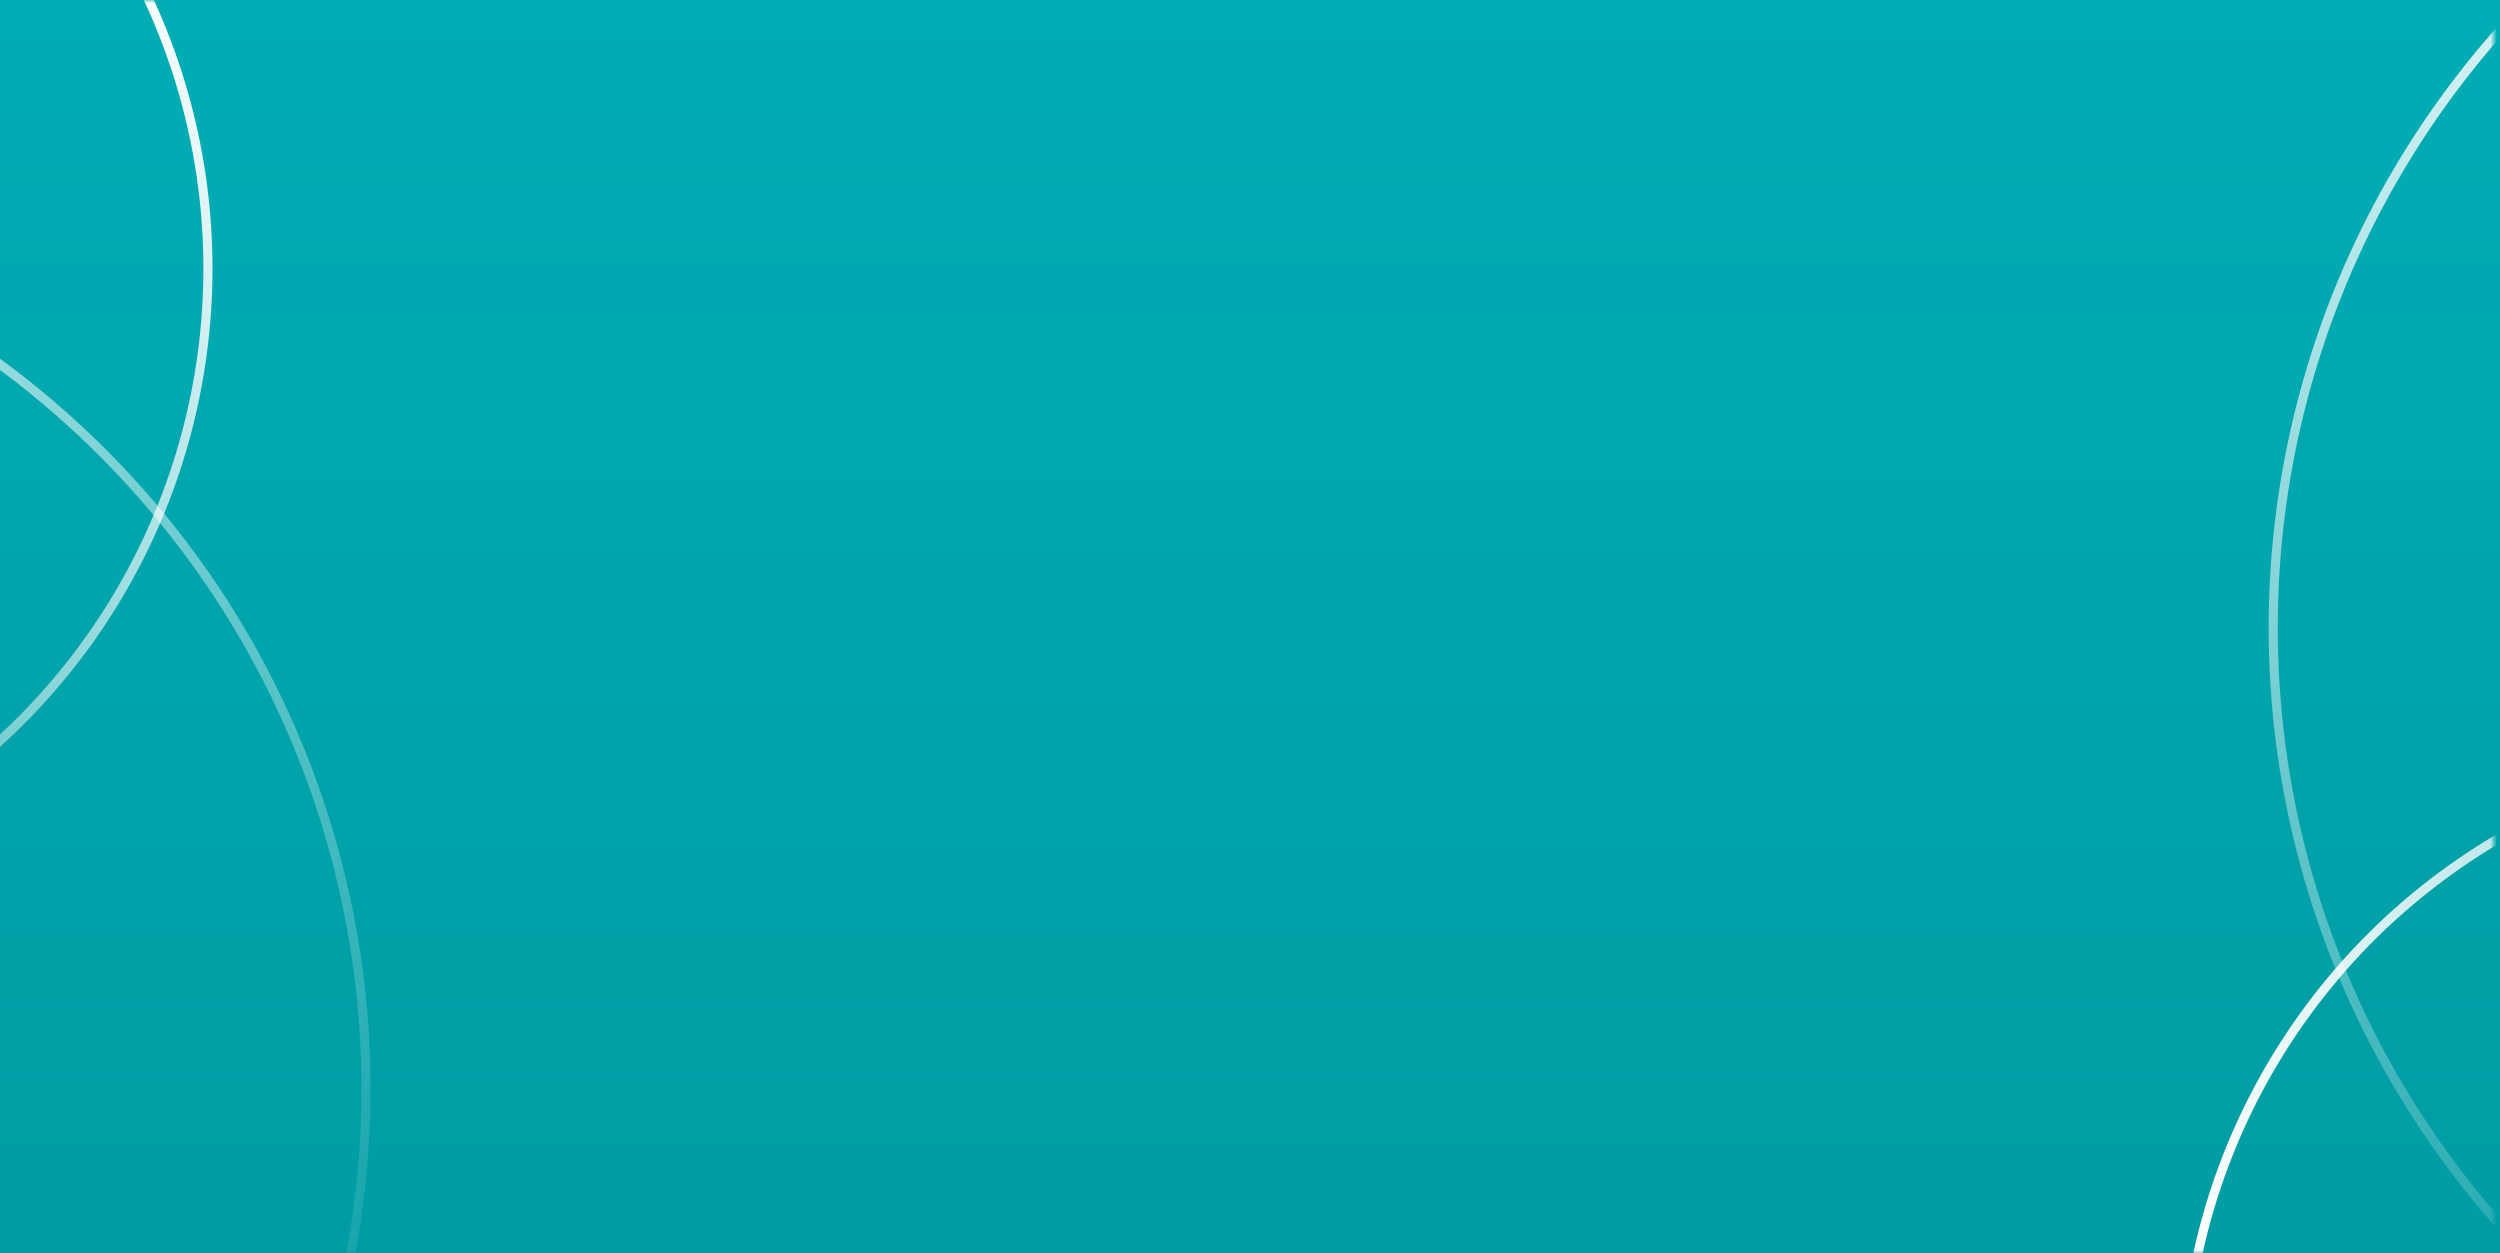 <svg width="389" height="195" viewBox="0 0 389 195" fill="none" xmlns="http://www.w3.org/2000/svg">
<rect x="0" y="0" width="389" height="195" fill="#333333" stroke="none"/>
<rect x="-1" width="390" height="195" fill="url(#paint0_linear_15607_257)"/>
<mask id="mask0_15607_257" style="mask-type:alpha" maskUnits="userSpaceOnUse" x="-1" y="0" width="389" height="195">
<rect x="-1" width="389" height="195" fill="url(#paint1_linear_15607_257)"/>
</mask>
<g mask="url(#mask0_15607_257)">
<circle cx="-67.201" cy="41.798" r="99.556" transform="rotate(45 -67.201 41.798)" stroke="url(#paint2_linear_15607_257)" stroke-width="1.422"/>
<circle cx="-83.032" cy="169.388" r="139.98" transform="rotate(-45 -83.032 169.388)" stroke="url(#paint3_linear_15607_257)" stroke-width="1.422"/>
<circle cx="439.267" cy="216.266" r="99.556" transform="rotate(-90 439.267 216.266)" stroke="url(#paint4_linear_15607_257)" stroke-width="1.422"/>
<circle cx="493.691" cy="97.691" r="139.98" stroke="url(#paint5_linear_15607_257)" stroke-width="1.422"/>
</g>
<defs>
<linearGradient id="paint0_linear_15607_257" x1="194" y1="0" x2="194" y2="195" gradientUnits="userSpaceOnUse">
<stop stop-color="#00ADB5"/>
<stop offset="1" stop-color="#009CA3"/>
</linearGradient>
<linearGradient id="paint1_linear_15607_257" x1="193.5" y1="0" x2="193.5" y2="195" gradientUnits="userSpaceOnUse">
<stop stop-color="#00ADB5"/>
<stop offset="1" stop-color="#009CA3"/>
</linearGradient>
<linearGradient id="paint2_linear_15607_257" x1="-67.201" y1="-58.468" x2="-67.201" y2="142.065" gradientUnits="userSpaceOnUse">
<stop stop-color="white"/>
<stop offset="1" stop-color="white" stop-opacity="0"/>
</linearGradient>
<linearGradient id="paint3_linear_15607_257" x1="-83.032" y1="28.697" x2="-83.032" y2="310.079" gradientUnits="userSpaceOnUse">
<stop stop-color="white"/>
<stop offset="1" stop-color="white" stop-opacity="0"/>
</linearGradient>
<linearGradient id="paint4_linear_15607_257" x1="439.267" y1="115.999" x2="439.267" y2="316.533" gradientUnits="userSpaceOnUse">
<stop stop-color="white"/>
<stop offset="1" stop-color="white" stop-opacity="0"/>
</linearGradient>
<linearGradient id="paint5_linear_15607_257" x1="493.691" y1="-43.001" x2="493.691" y2="238.382" gradientUnits="userSpaceOnUse">
<stop stop-color="white"/>
<stop offset="1" stop-color="white" stop-opacity="0"/>
</linearGradient>
</defs>
</svg>
